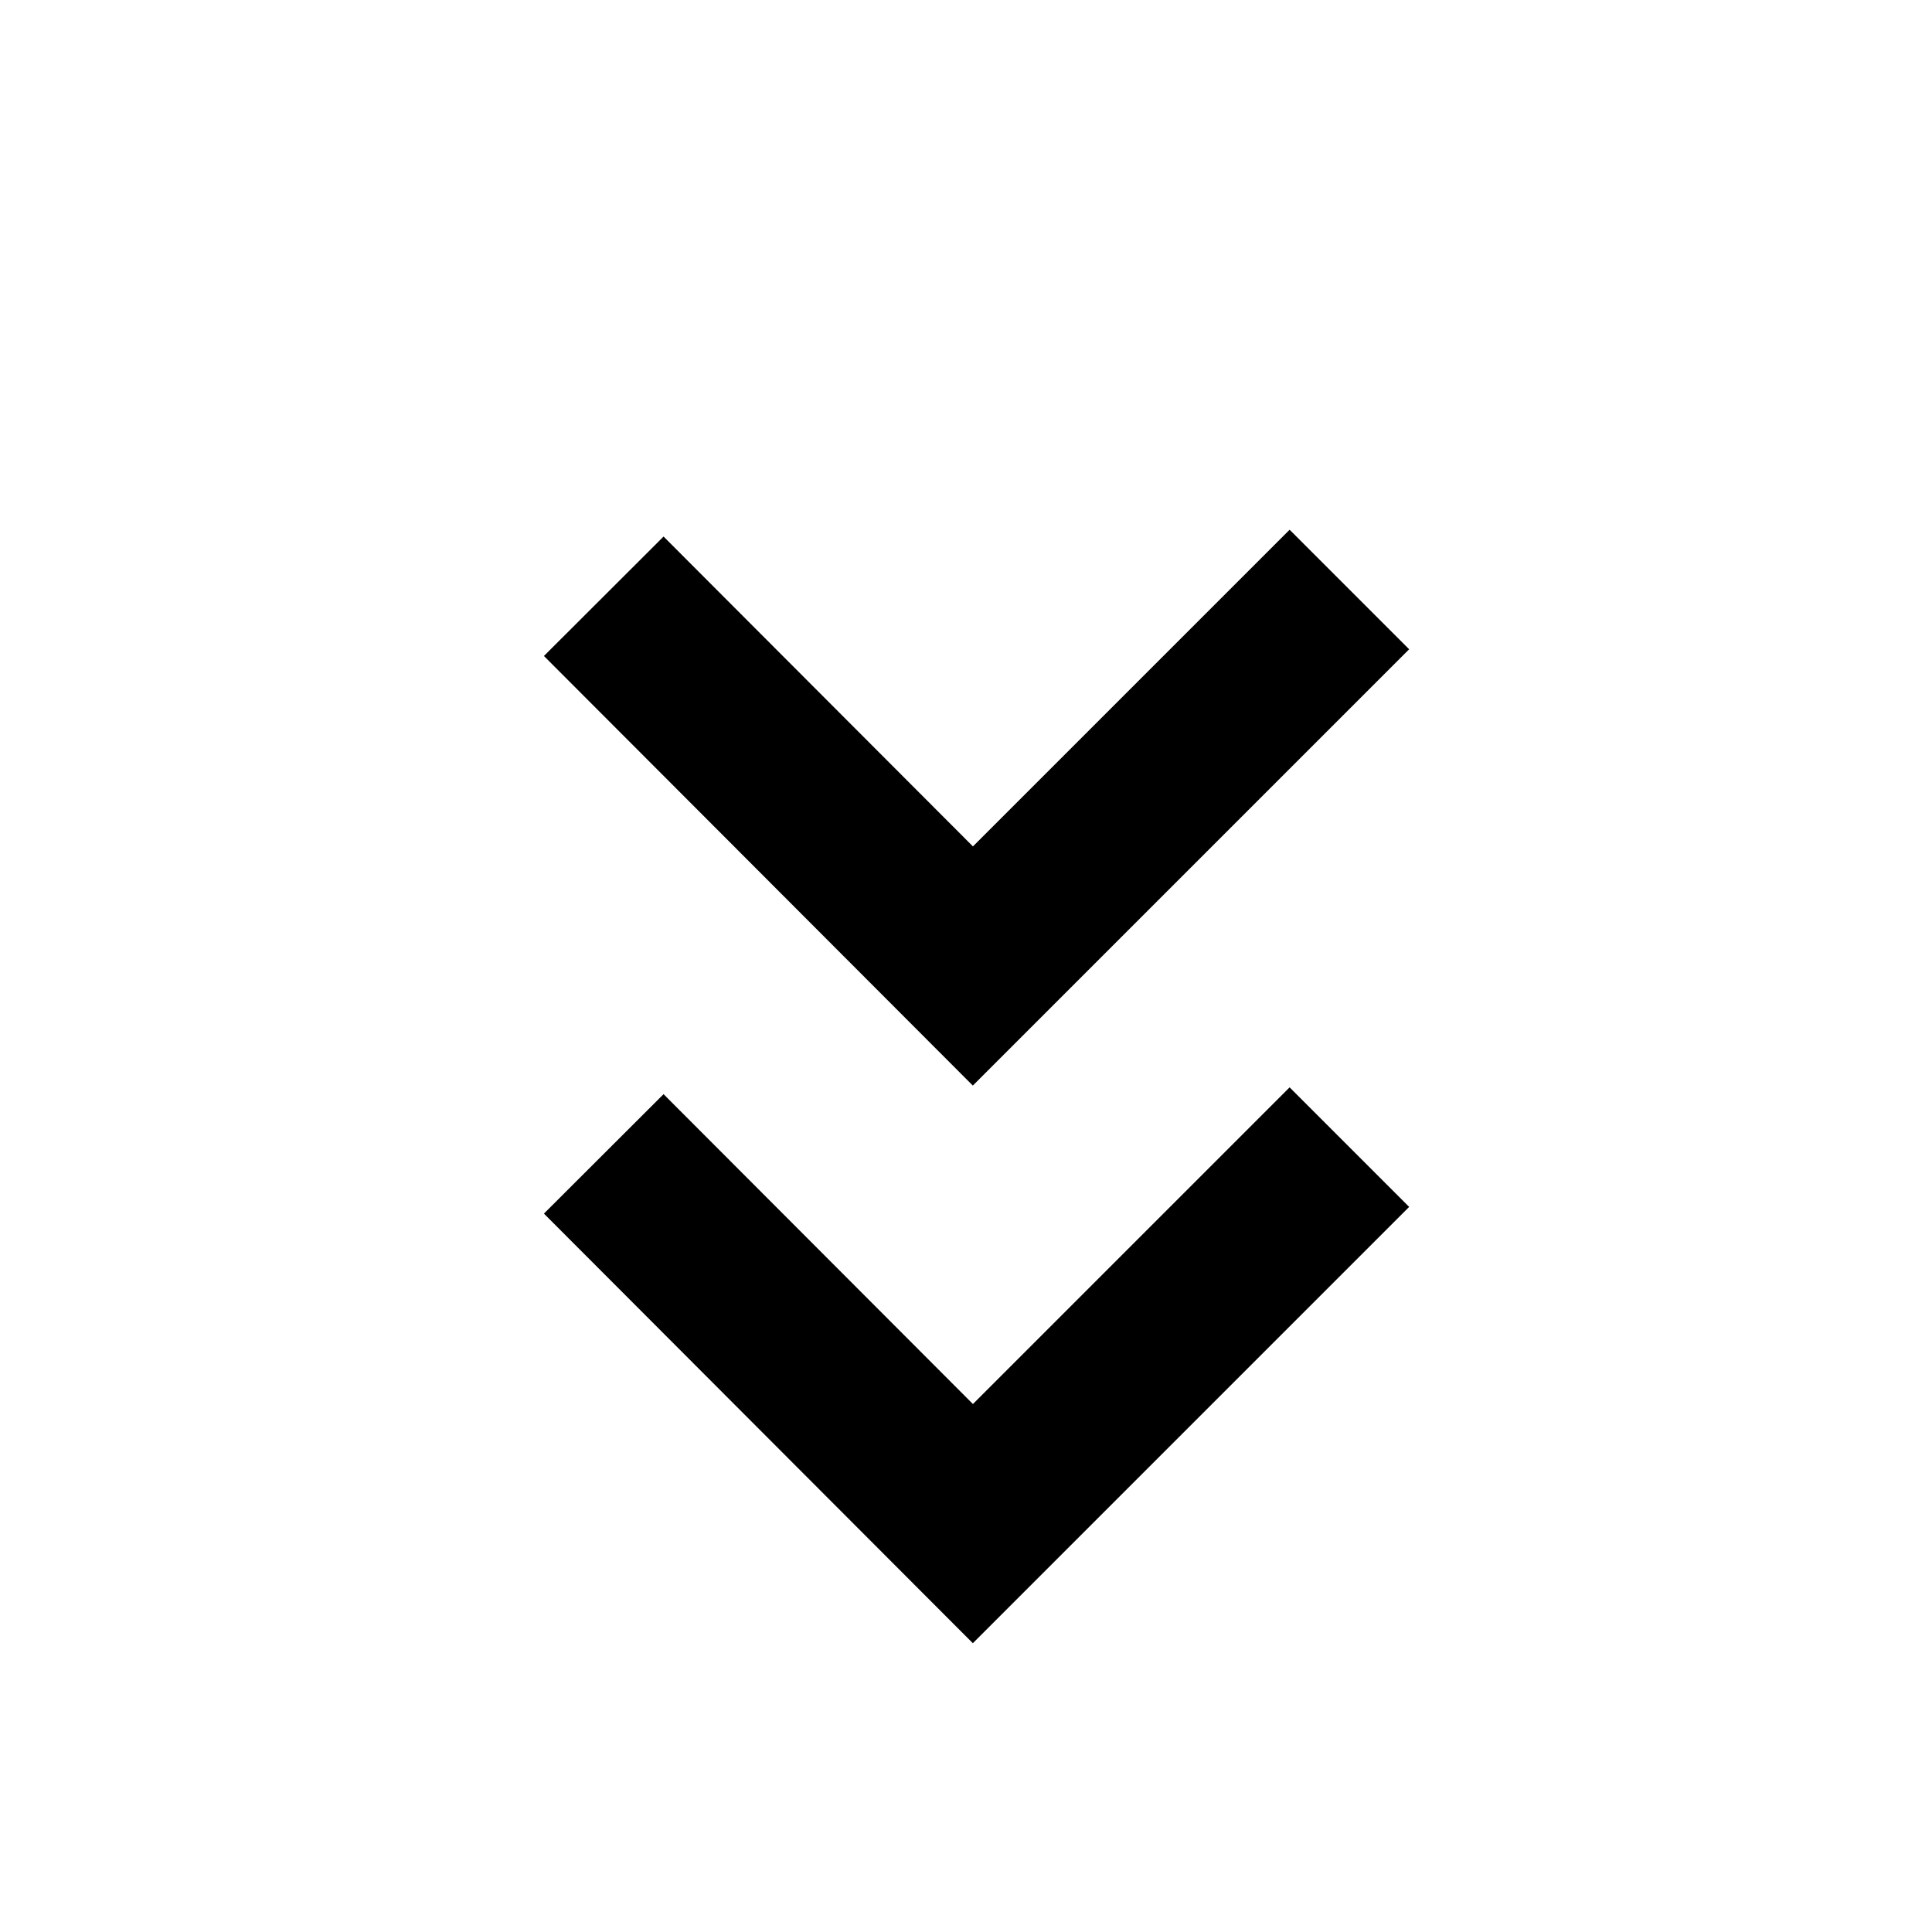 <svg xmlns="http://www.w3.org/2000/svg" width="16" height="16"><path fill="none" fill-rule="evenodd" stroke="#000" stroke-width="1.4" d="m5 9.556 3.057 3.062L11.175 9.5M5 4.938 8.057 8l3.118-3.118"/></svg>